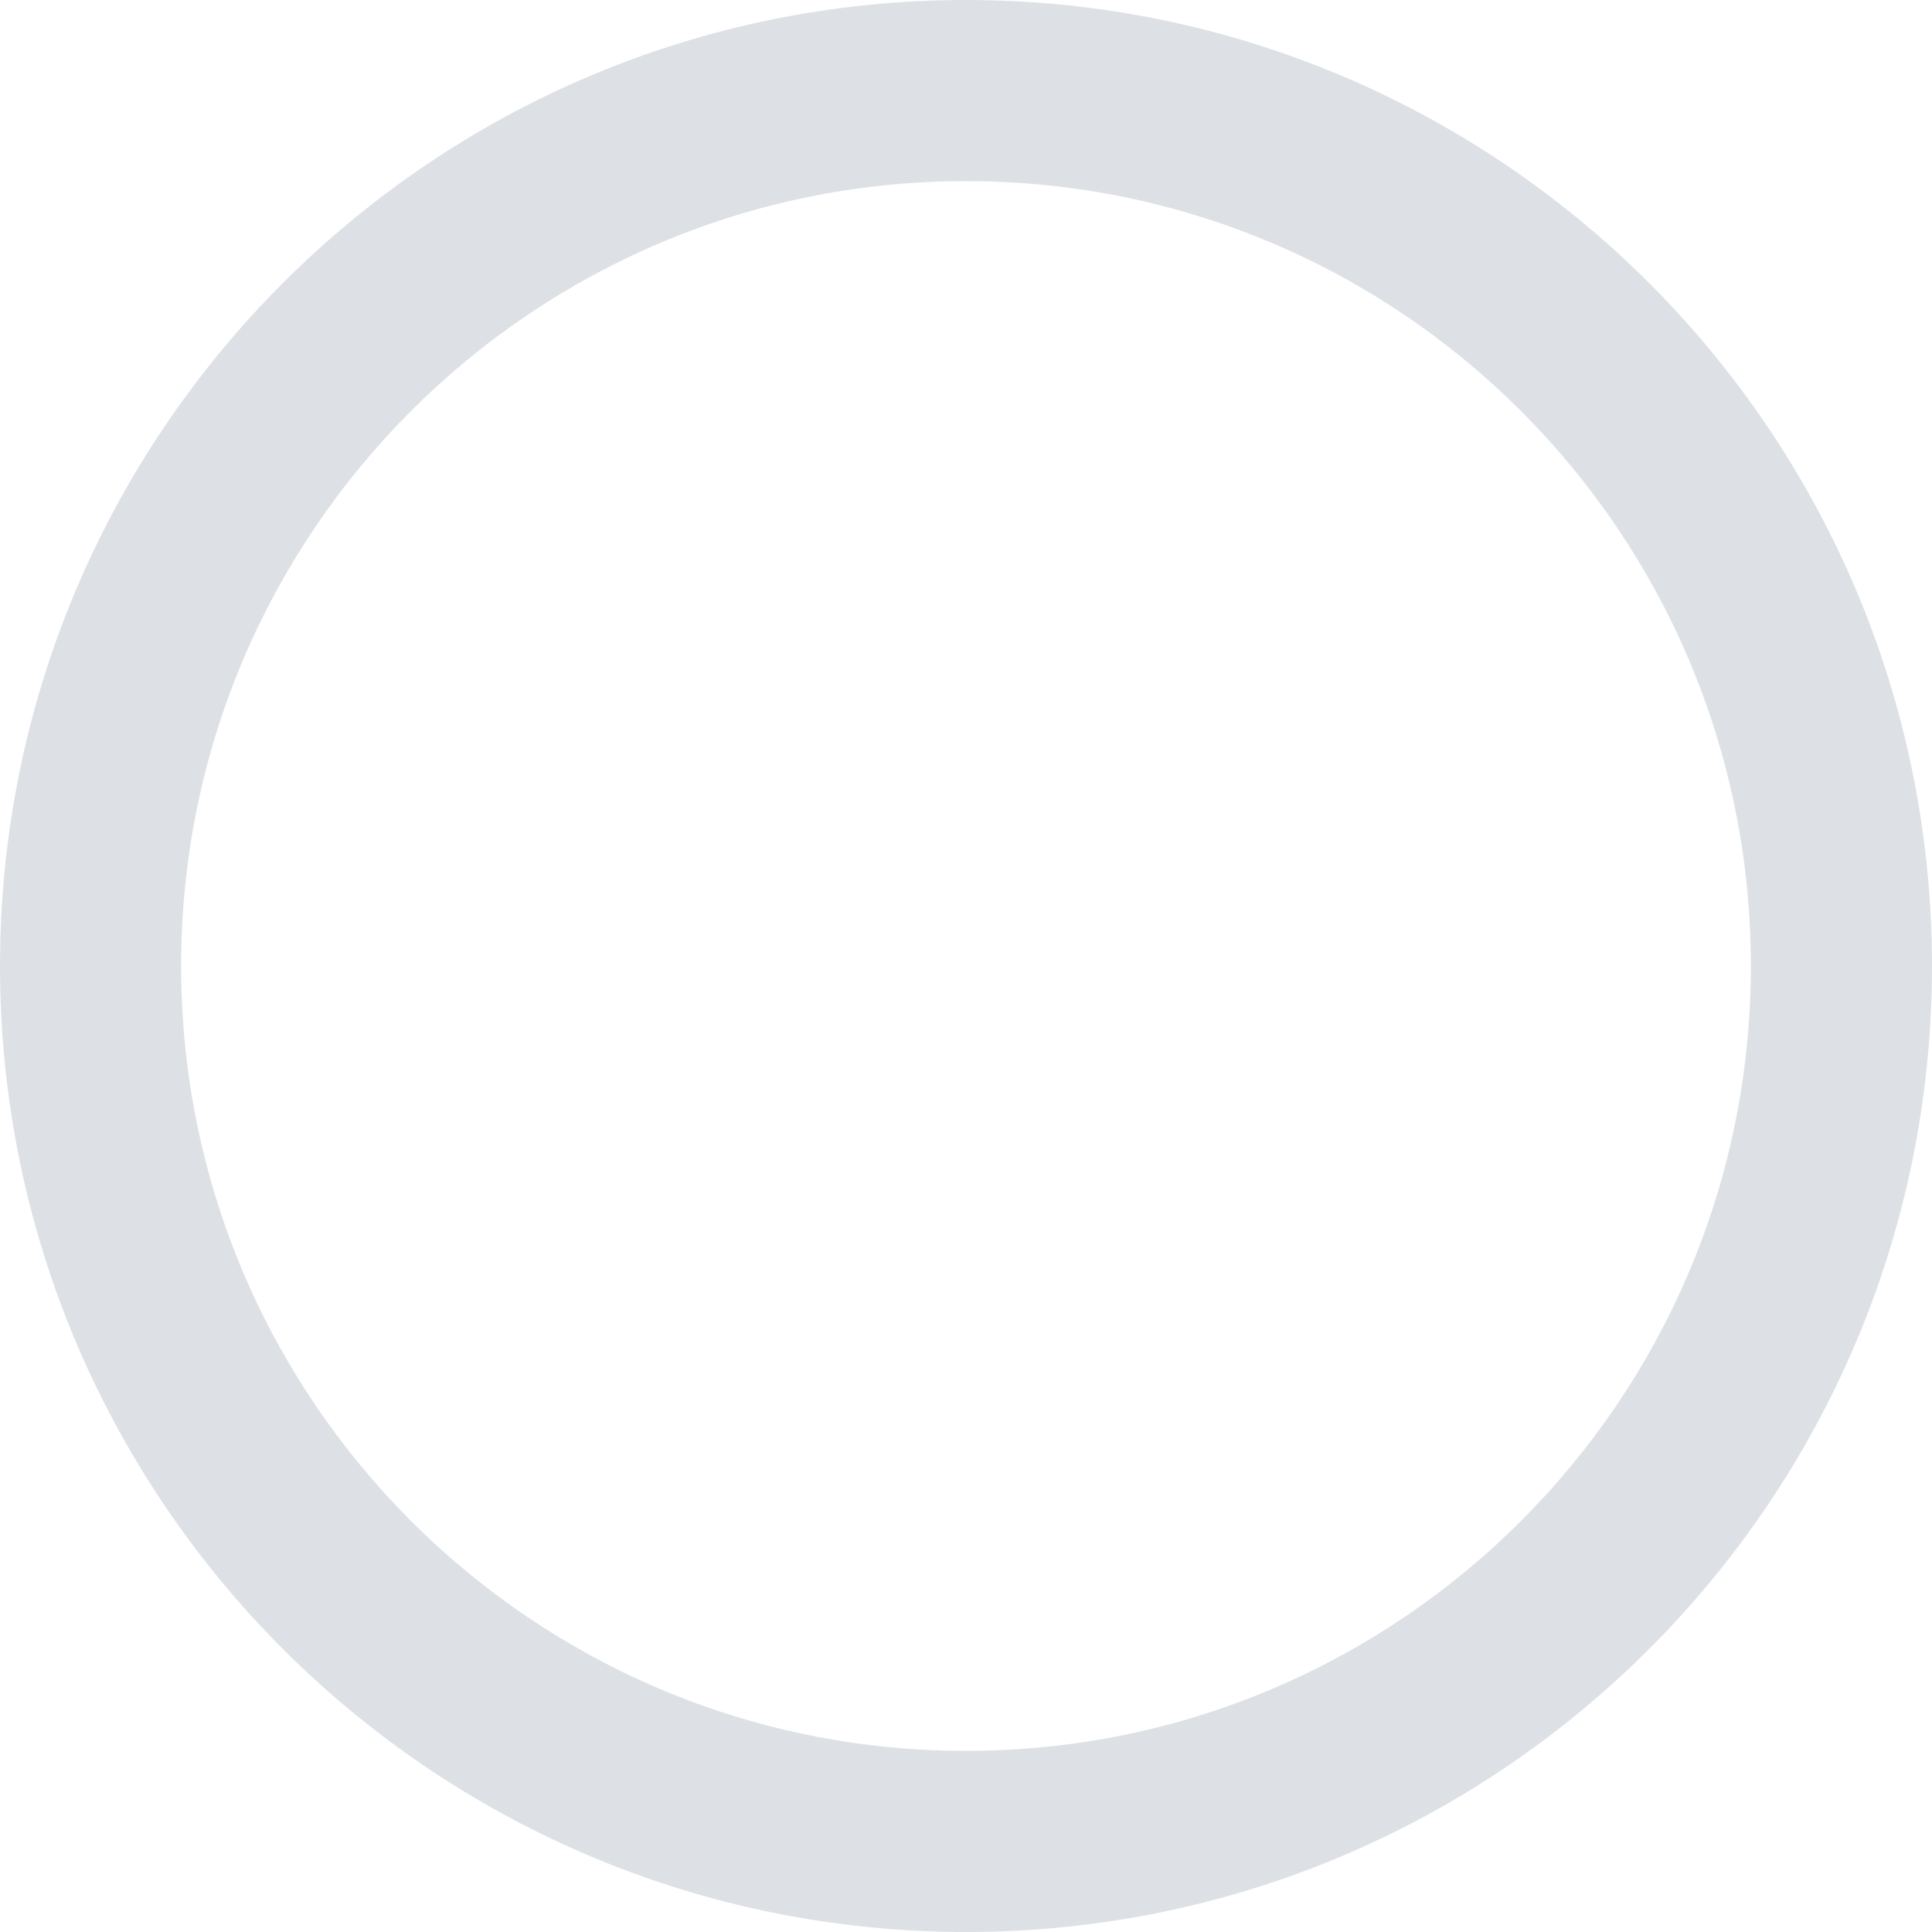 <svg width="146" height="146" viewBox="0 0 146 146" fill="none" xmlns="http://www.w3.org/2000/svg">
<path fill-rule="evenodd" clip-rule="evenodd" d="M73 146C113.317 146 146 113.317 146 73C146 32.683 113.317 0 73 0C32.683 0 0 32.683 0 73C0 113.317 32.683 146 73 146ZM73 132.312C105.757 132.312 132.312 105.757 132.312 73C132.312 40.243 105.757 13.688 73 13.688C40.243 13.688 13.688 40.243 13.688 73C13.688 105.757 40.243 132.312 73 132.312Z" fill="#DDE1E6"/>
</svg>
